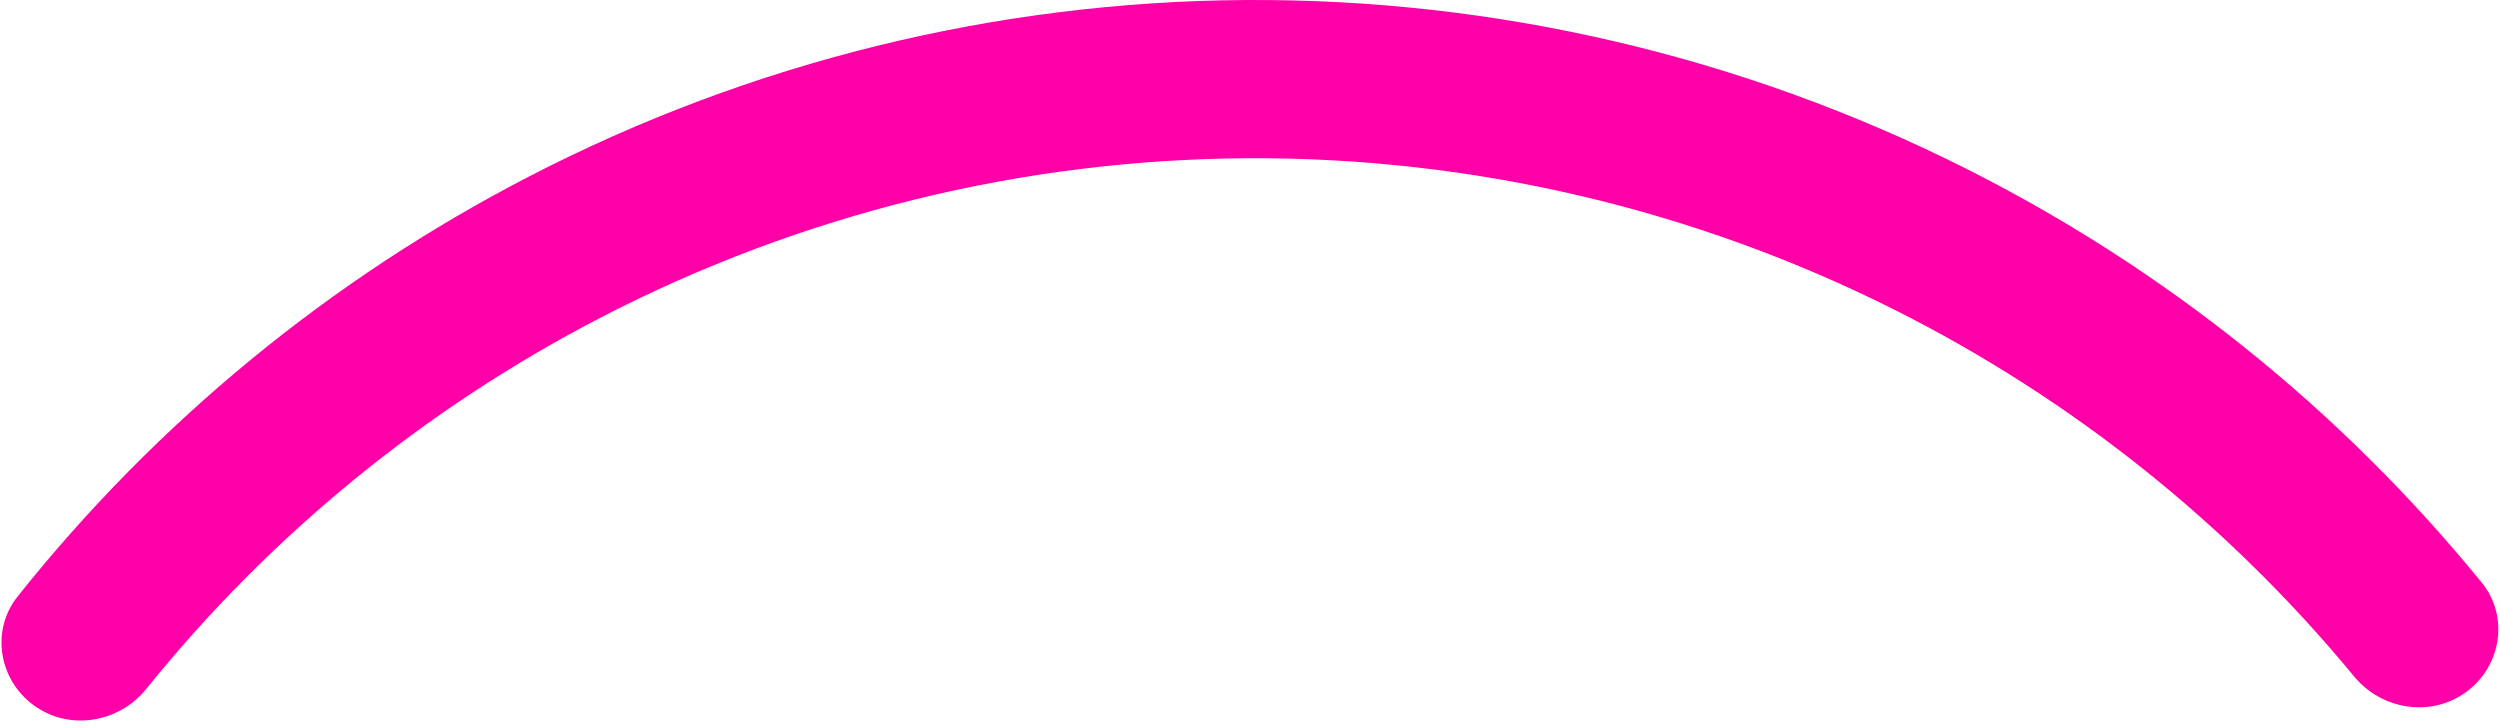 <svg width="237" height="69" viewBox="0 0 237 69" fill="none" xmlns="http://www.w3.org/2000/svg">
<path d="M233.809 65.59C237.146 63.136 237.877 58.428 235.26 55.218C221.92 38.855 205.256 25.469 186.341 15.966C165.189 5.339 141.822 -0.132 118.151 0.002C94.48 0.136 71.177 5.871 50.146 16.736C31.34 26.453 14.829 40.027 1.675 56.539C-0.906 59.779 -0.122 64.479 3.243 66.894C6.608 69.31 11.278 68.526 13.876 65.3C25.638 50.703 40.329 38.693 57.032 30.063C75.959 20.284 96.932 15.123 118.236 15.002C139.54 14.882 160.57 19.805 179.607 29.369C196.406 37.81 211.233 49.653 223.158 64.116C225.793 67.312 230.472 68.043 233.809 65.59Z" fill="#FF00A8"/>
</svg>

